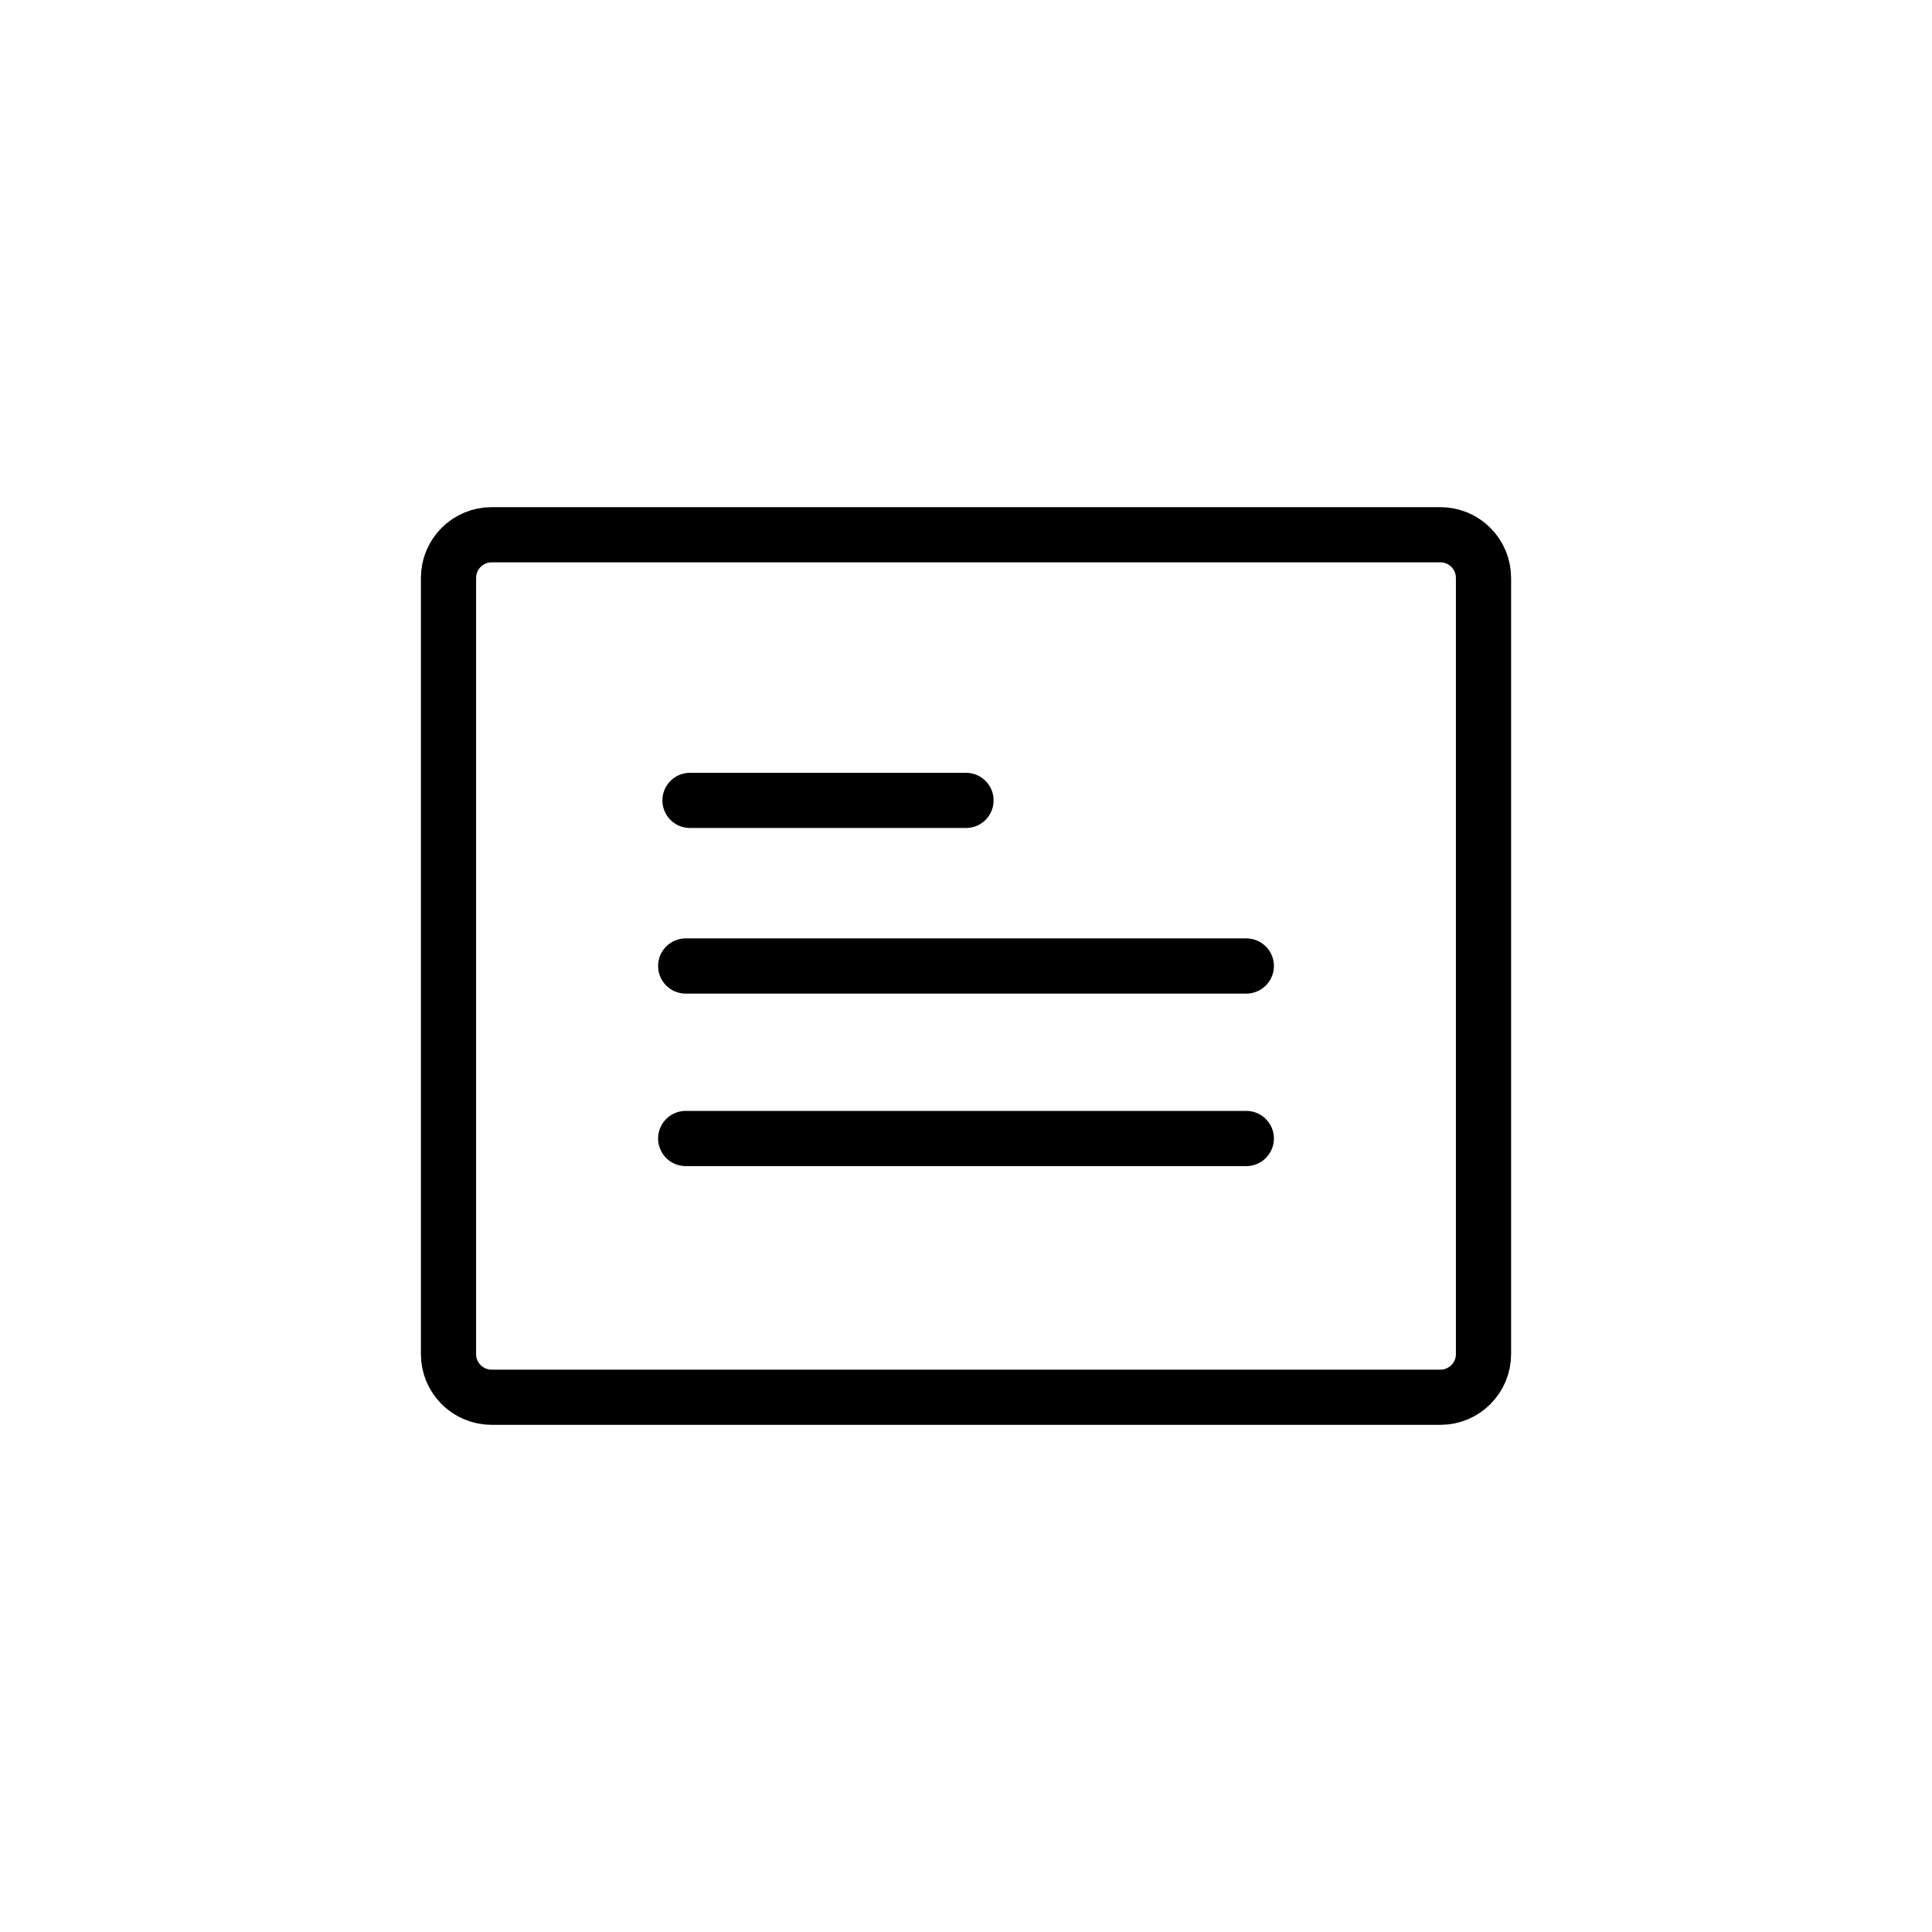 <svg width="70" height="70" viewBox="0 0 70 70" fill="none" xmlns="http://www.w3.org/2000/svg">
<rect width="70" height="70" fill="white"/>
<path d="M52.188 19.375H17.812C16.95 19.375 16.25 20.075 16.25 20.938V49.062C16.25 49.925 16.95 50.625 17.812 50.625H52.188C53.05 50.625 53.75 49.925 53.75 49.062V20.938C53.75 20.075 53.05 19.375 52.188 19.375Z" stroke="black" stroke-width="2" stroke-linecap="round" stroke-linejoin="round"/>
<path d="M25 29H35" stroke="black" stroke-width="2" stroke-linecap="round" stroke-linejoin="round"/>
<path d="M24.844 35H45.156" stroke="black" stroke-width="2" stroke-linecap="round" stroke-linejoin="round"/>
<path d="M24.844 41.25H45.156" stroke="black" stroke-width="2" stroke-linecap="round" stroke-linejoin="round"/>
</svg>
